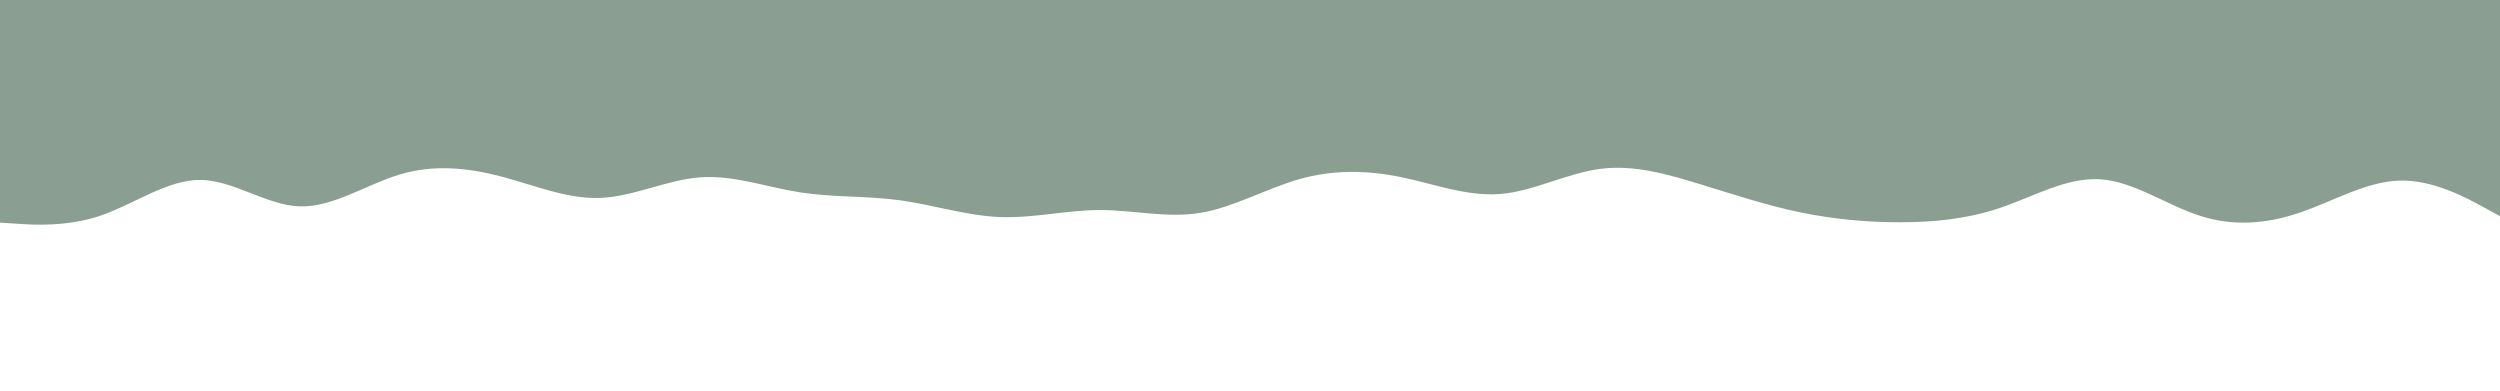 <svg id="visual" viewBox="0 0 1920 300" width="1920" height="300" xmlns="http://www.w3.org/2000/svg" xmlns:xlink="http://www.w3.org/1999/xlink" version="1.1"><rect x="0" y="0" width="1920" height="300" fill="#FFFFFF"></rect><path d="M0 171L12.8 171.8C25.7 172.7 51.3 174.3 77 165.7C102.7 157 128.3 138 153.8 138.2C179.3 138.3 204.7 157.7 230.2 158.5C255.7 159.3 281.3 141.7 307 134C332.7 126.3 358.3 128.7 384 135.3C409.7 142 435.3 153 461 152C486.7 151 512.3 138 537.8 136.2C563.3 134.3 588.7 143.7 614.2 147.7C639.7 151.7 665.3 150.3 691 153.8C716.7 157.3 742.3 165.7 768 166.7C793.7 167.7 819.3 161.3 845 161.3C870.7 161.3 896.3 167.7 921.8 163.5C947.3 159.3 972.7 144.7 998.2 137.5C1023.7 130.3 1049.3 130.7 1075 135.8C1100.7 141 1126.3 151 1152 149C1177.7 147 1203.3 133 1229 129.7C1254.7 126.3 1280.3 133.7 1305.8 141.5C1331.3 149.3 1356.7 157.7 1382.2 163C1407.7 168.3 1433.3 170.7 1459 170.7C1484.7 170.7 1510.3 168.3 1536 159.7C1561.7 151 1587.3 136 1613 137.7C1638.7 139.3 1664.3 157.7 1689.8 165.8C1715.3 174 1740.7 172 1766.2 163.3C1791.7 154.7 1817.3 139.3 1843 138.7C1868.7 138 1894.3 152 1907.2 159L1920 166L1920 0L1907.2 0C1894.3 0 1868.7 0 1843 0C1817.3 0 1791.7 0 1766.2 0C1740.7 0 1715.3 0 1689.8 0C1664.3 0 1638.7 0 1613 0C1587.3 0 1561.7 0 1536 0C1510.3 0 1484.7 0 1459 0C1433.3 0 1407.7 0 1382.2 0C1356.7 0 1331.3 0 1305.8 0C1280.3 0 1254.7 0 1229 0C1203.3 0 1177.7 0 1152 0C1126.3 0 1100.7 0 1075 0C1049.3 0 1023.7 0 998.2 0C972.7 0 947.3 0 921.8 0C896.3 0 870.7 0 845 0C819.3 0 793.7 0 768 0C742.3 0 716.7 0 691 0C665.3 0 639.7 0 614.2 0C588.7 0 563.3 0 537.8 0C512.3 0 486.7 0 461 0C435.3 0 409.7 0 384 0C358.3 0 332.7 0 307 0C281.3 0 255.7 0 230.2 0C204.7 0 179.3 0 153.8 0C128.3 0 102.7 0 77 0C51.3 0 25.7 0 12.8 0L0 0Z" fill="#8B9E92" stroke-linecap="round" stroke-linejoin="miter"></path></svg>